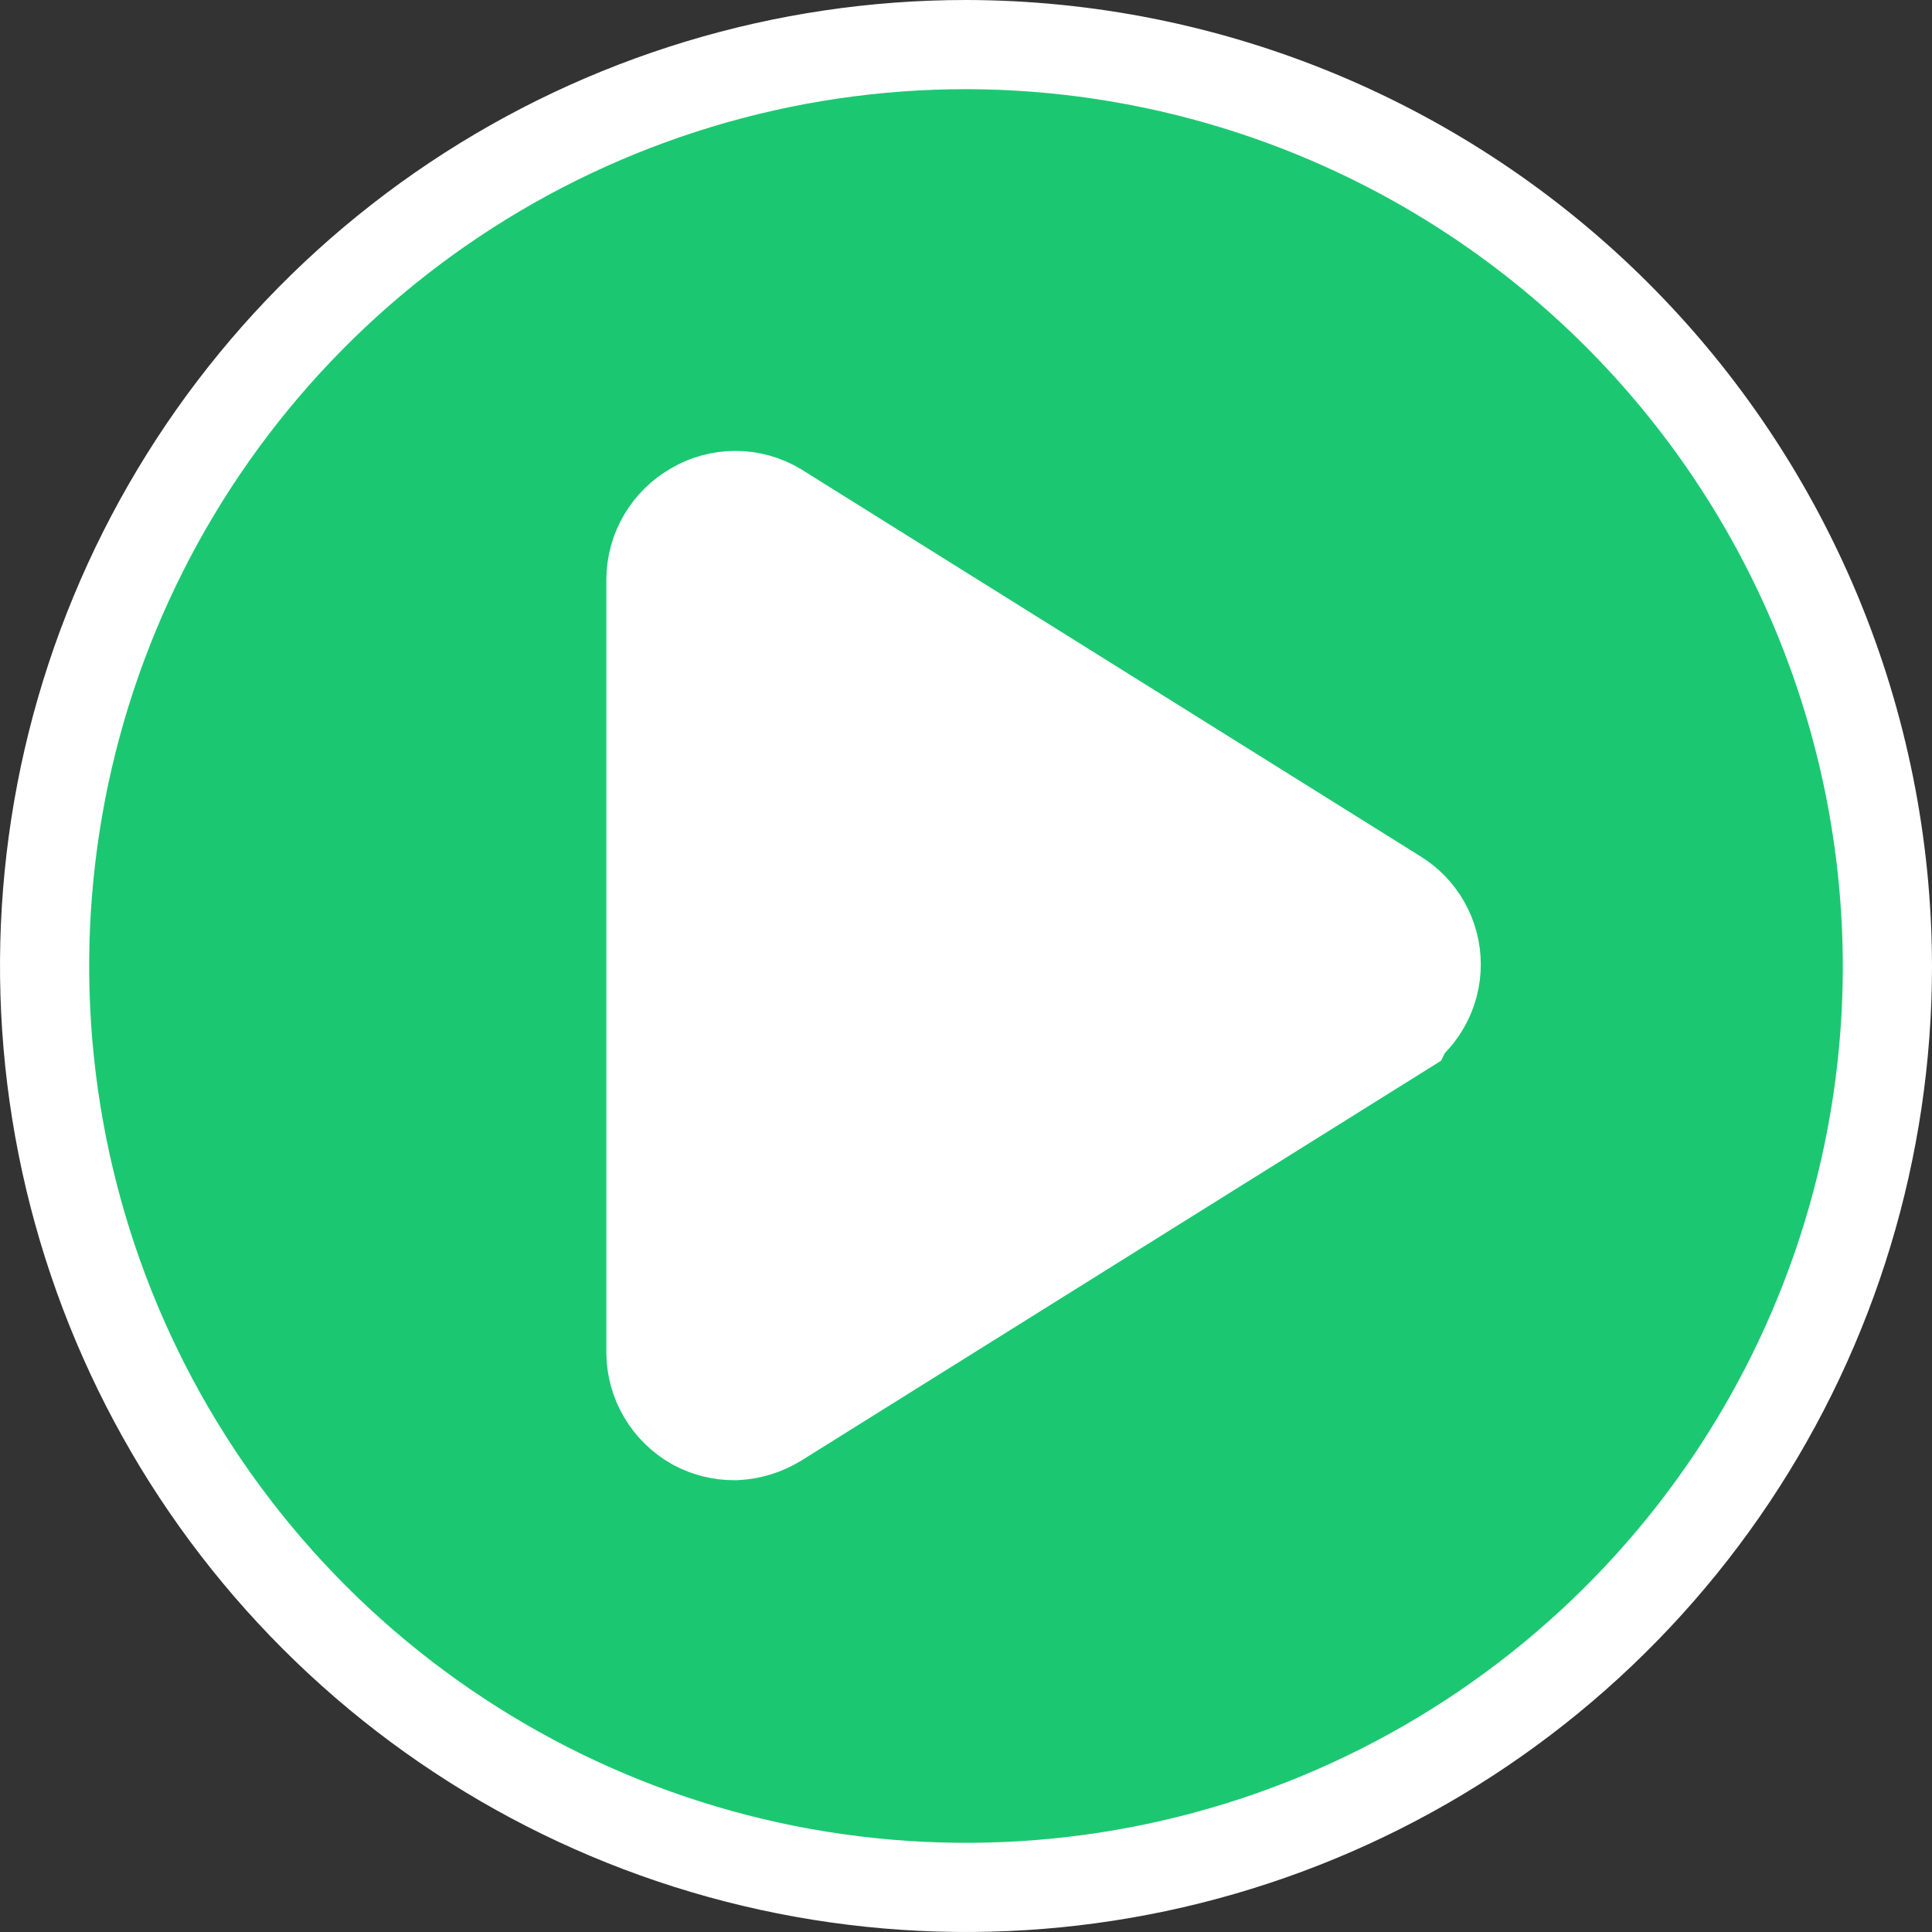 <svg width="65" height="65" viewBox="0 0 65 65" fill="none" xmlns="http://www.w3.org/2000/svg">
<rect x="0" y="0" width="65" height="65" fill="#333333" stroke="none"/>
<g clip-path="url(#clip0_514_194)">
<circle cx="33" cy="33" r="20" fill="white"/>
<path d="M46.971 34.864L47.329 34.64L47.388 34.522C47.616 34.32 47.809 34.081 47.96 33.814C48.196 33.397 48.32 32.927 48.32 32.448C48.32 31.969 48.196 31.499 47.96 31.082C47.727 30.67 47.392 30.324 46.988 30.078L26.197 17.084L26.19 17.079L26.183 17.075C25.748 16.81 25.248 16.67 24.739 16.67C24.238 16.67 23.748 16.805 23.318 17.061C22.895 17.305 22.541 17.654 22.293 18.074C22.04 18.502 21.904 18.989 21.9 19.487H21.9V19.5L21.9 45.5L21.9 45.513C21.904 46.011 22.04 46.498 22.293 46.926C22.546 47.354 22.907 47.708 23.341 47.951L23.352 47.958L23.363 47.964C23.776 48.187 24.238 48.302 24.707 48.3L24.744 48.3L24.78 48.298C25.265 48.272 25.736 48.127 26.152 47.876L26.162 47.87L26.171 47.864L46.971 34.864ZM15.277 6.724C20.375 3.318 26.368 1.5 32.499 1.5C40.717 1.513 48.594 4.784 54.405 10.595C60.216 16.406 63.486 24.282 63.5 32.5C63.5 38.631 61.682 44.625 58.276 49.723C54.869 54.821 50.028 58.794 44.363 61.14C38.699 63.487 32.466 64.1 26.452 62.904C20.439 61.708 14.915 58.756 10.58 54.42C6.244 50.085 3.292 44.561 2.096 38.548C0.9 32.534 1.513 26.301 3.86 20.637C6.206 14.972 10.179 10.131 15.277 6.724Z" fill="#1BC871" stroke="white" stroke-width="3"/>
</g>
<defs>
<clipPath id="clip0_514_194">
<rect width="65" height="65" fill="white"/>
</clipPath>
</defs>
</svg>
